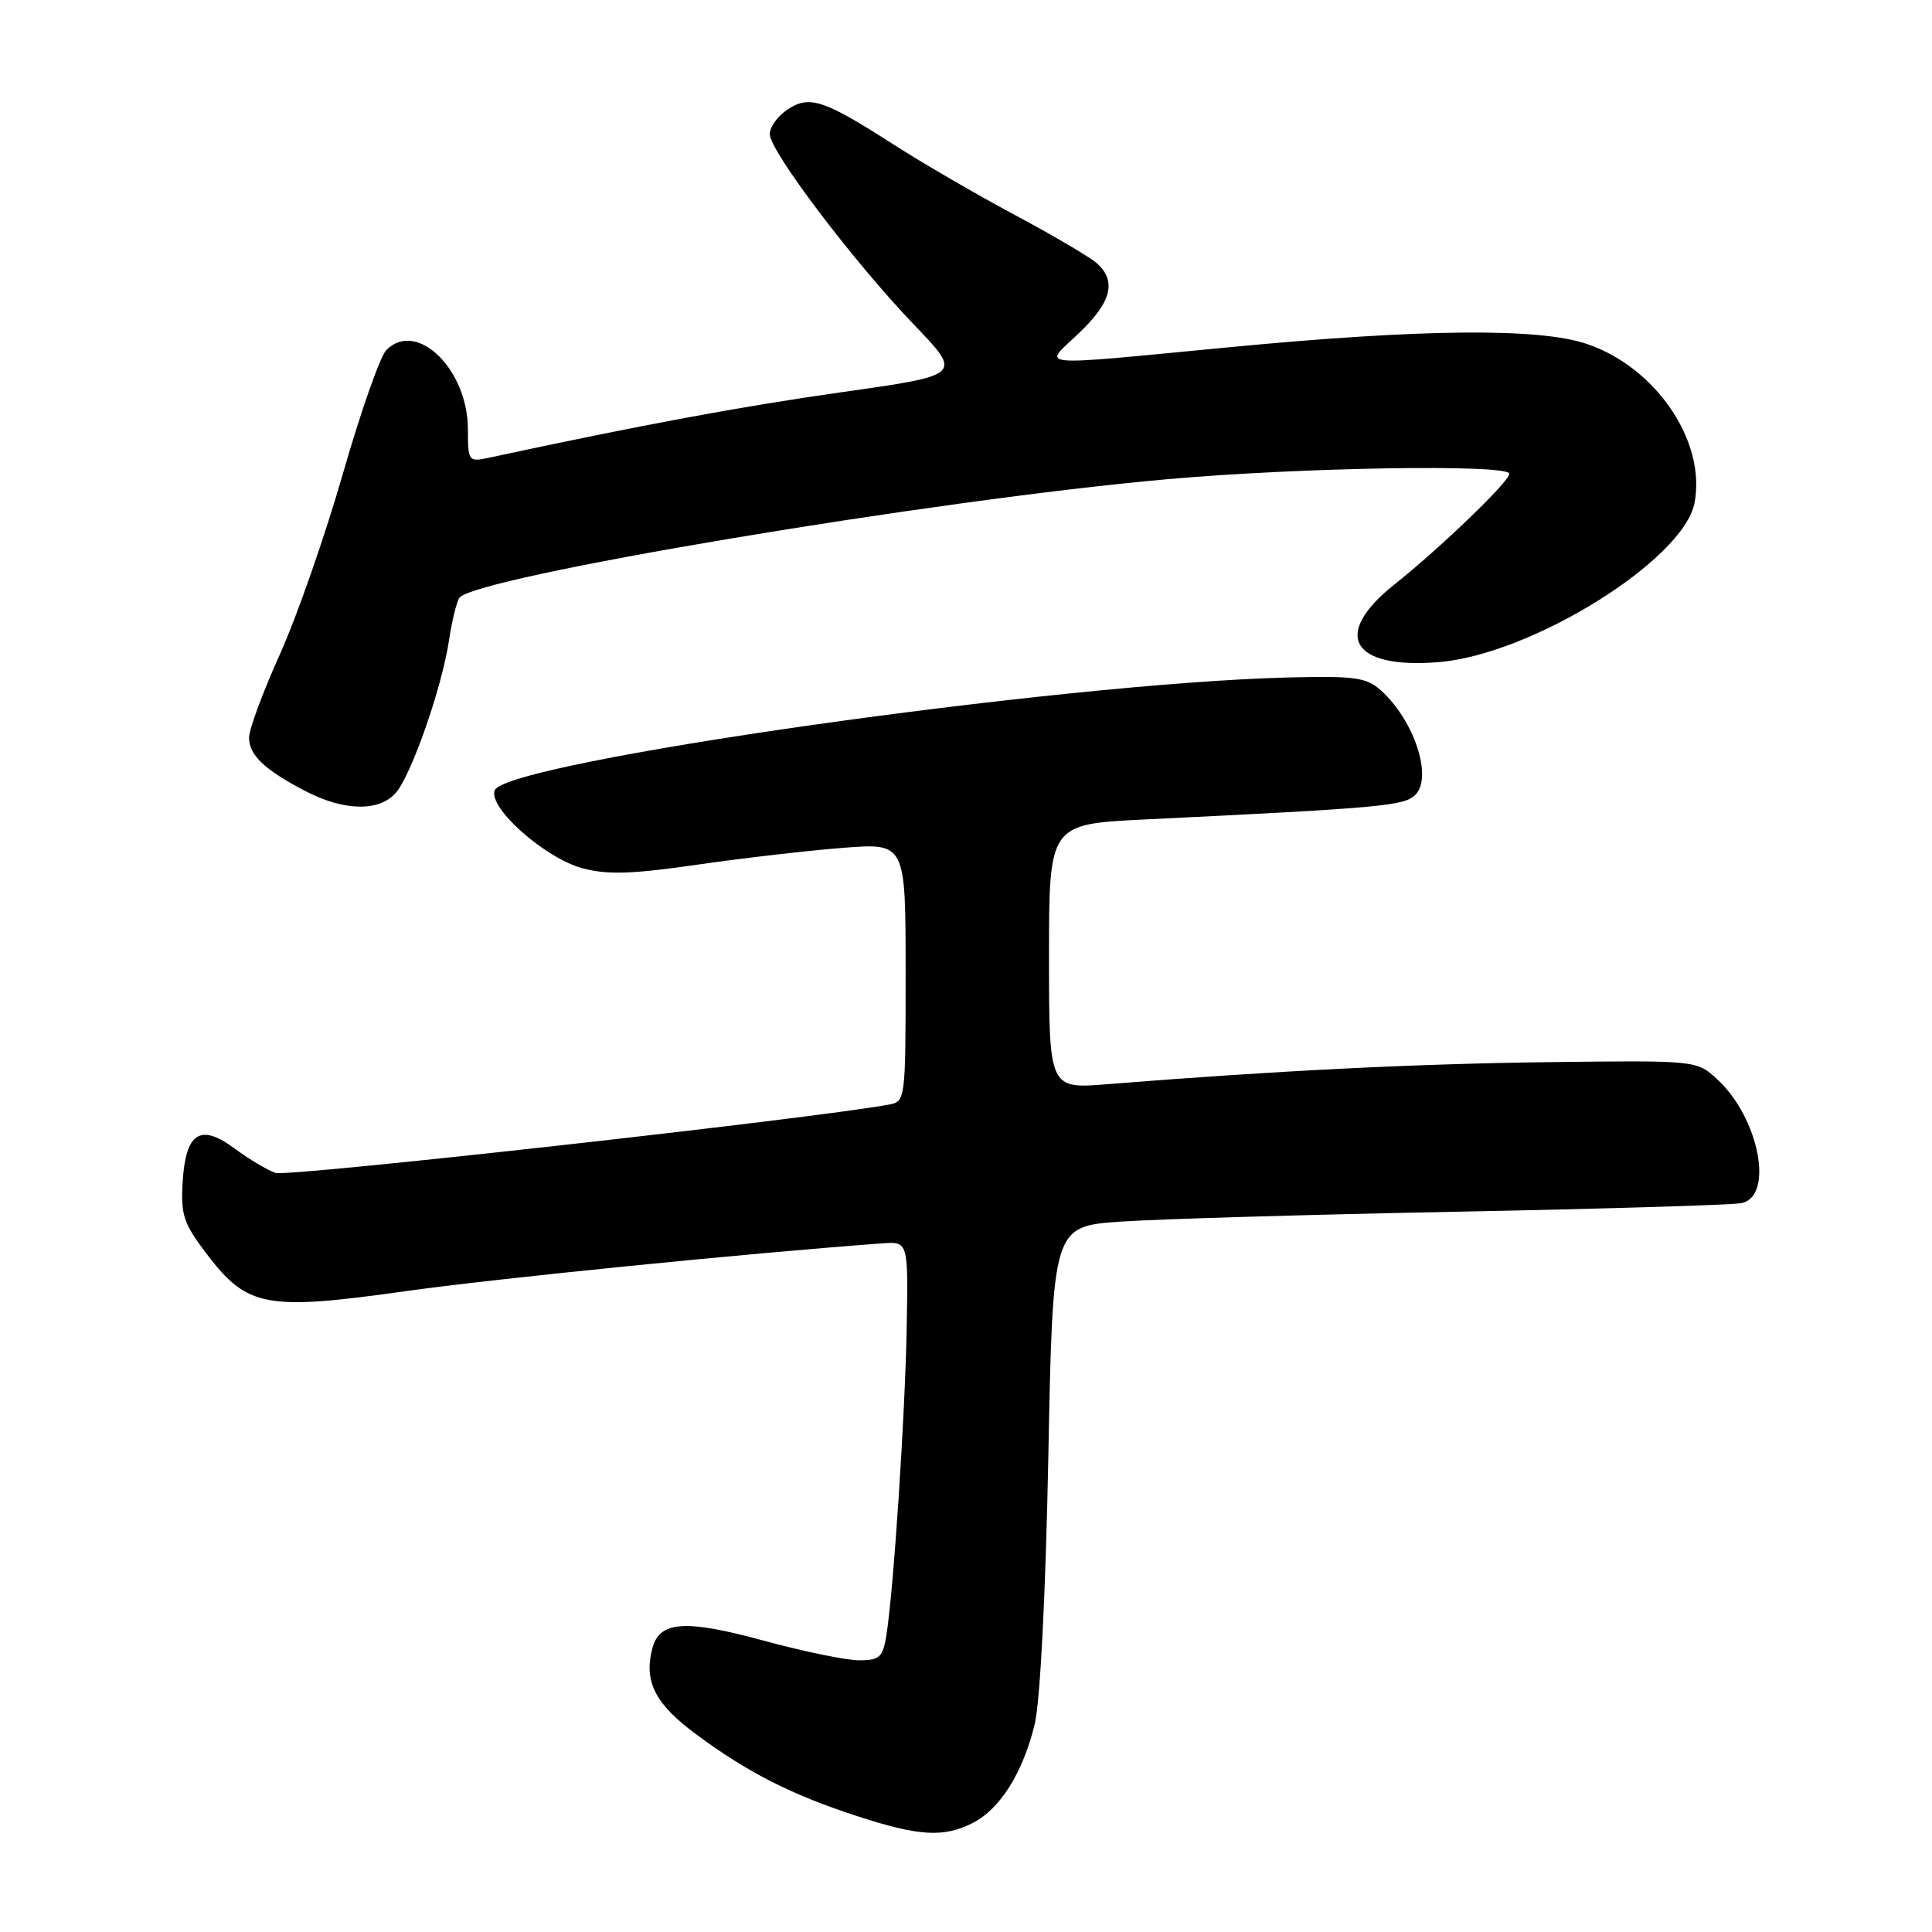<?xml version="1.0" encoding="UTF-8" standalone="no"?>
<!DOCTYPE svg PUBLIC "-//W3C//DTD SVG 1.1//EN" "http://www.w3.org/Graphics/SVG/1.1/DTD/svg11.dtd" >
<svg xmlns="http://www.w3.org/2000/svg" xmlns:xlink="http://www.w3.org/1999/xlink" version="1.1" viewBox="0 0 256 256">
 <g >
 <path fill="currentColor"
d=" M 128.95 241.52 C 132.55 239.66 135.55 234.86 137.10 228.47 C 137.83 225.48 138.55 211.32 138.91 193.00 C 139.50 162.50 139.50 162.50 148.50 161.87 C 153.45 161.53 173.47 160.94 193.00 160.56 C 212.53 160.18 229.51 159.67 230.75 159.42 C 235.12 158.53 233.07 148.08 227.53 143.00 C 224.81 140.50 224.81 140.50 205.16 140.74 C 187.46 140.96 168.81 141.89 146.75 143.66 C 139.00 144.29 139.00 144.29 139.00 126.74 C 139.00 109.20 139.00 109.20 151.75 108.58 C 183.20 107.05 186.07 106.78 187.54 105.32 C 189.87 102.99 187.40 95.48 183.01 91.51 C 181.08 89.76 179.60 89.55 170.66 89.77 C 140.25 90.53 67.00 100.96 65.55 104.73 C 64.67 107.03 72.21 113.71 77.18 115.05 C 80.47 115.93 83.73 115.83 92.43 114.57 C 98.52 113.69 107.21 112.69 111.75 112.34 C 120.00 111.70 120.00 111.70 120.00 128.83 C 120.00 145.81 119.98 145.97 117.75 146.37 C 107.39 148.26 38.06 155.98 36.50 155.42 C 35.40 155.03 32.97 153.58 31.11 152.20 C 26.53 148.80 24.60 150.05 24.20 156.65 C 23.94 161.01 24.33 162.15 27.47 166.26 C 32.78 173.21 35.30 173.68 53.57 171.11 C 65.63 169.41 99.06 166.06 116.92 164.75 C 120.35 164.50 120.35 164.50 120.14 176.00 C 119.92 187.76 118.39 210.92 117.44 216.75 C 116.98 219.60 116.53 220.00 113.84 220.00 C 112.15 220.00 106.50 218.84 101.29 217.42 C 90.70 214.53 87.34 214.78 86.41 218.52 C 85.31 222.87 86.85 225.83 92.29 229.84 C 99.10 234.88 104.85 237.80 113.50 240.62 C 121.77 243.33 125.09 243.52 128.95 241.52 Z  M 52.41 105.10 C 54.46 102.83 58.56 91.12 59.50 84.82 C 59.87 82.35 60.48 79.84 60.85 79.24 C 62.55 76.49 123.82 66.22 154.75 63.49 C 172.63 61.91 200.00 61.48 200.00 62.78 C 200.00 63.80 190.86 72.60 184.75 77.46 C 176.43 84.09 179.03 88.67 190.59 87.74 C 202.91 86.76 223.13 74.18 224.54 66.61 C 226.07 58.48 219.45 48.70 210.29 45.58 C 203.96 43.43 188.53 43.56 163.00 46.00 C 136.34 48.55 138.17 48.71 142.96 44.15 C 147.32 40.00 148.01 37.18 145.25 34.81 C 144.29 33.99 139.45 31.15 134.50 28.50 C 129.55 25.86 122.39 21.70 118.58 19.26 C 109.15 13.21 107.28 12.58 104.37 14.50 C 103.06 15.35 102.00 16.82 102.00 17.77 C 102.00 20.02 113.11 34.69 121.18 43.10 C 127.52 49.71 127.52 49.71 111.51 51.97 C 98.23 53.85 84.80 56.34 64.75 60.66 C 62.08 61.23 62.00 61.12 62.00 56.88 C 61.99 48.93 55.23 42.34 51.20 46.37 C 50.38 47.19 47.80 54.54 45.45 62.71 C 43.11 70.89 39.35 81.66 37.10 86.67 C 34.84 91.67 33.00 96.65 33.00 97.73 C 33.00 100.06 35.07 102.02 40.50 104.84 C 45.58 107.47 50.17 107.57 52.41 105.10 Z "/>
</g>
</svg>